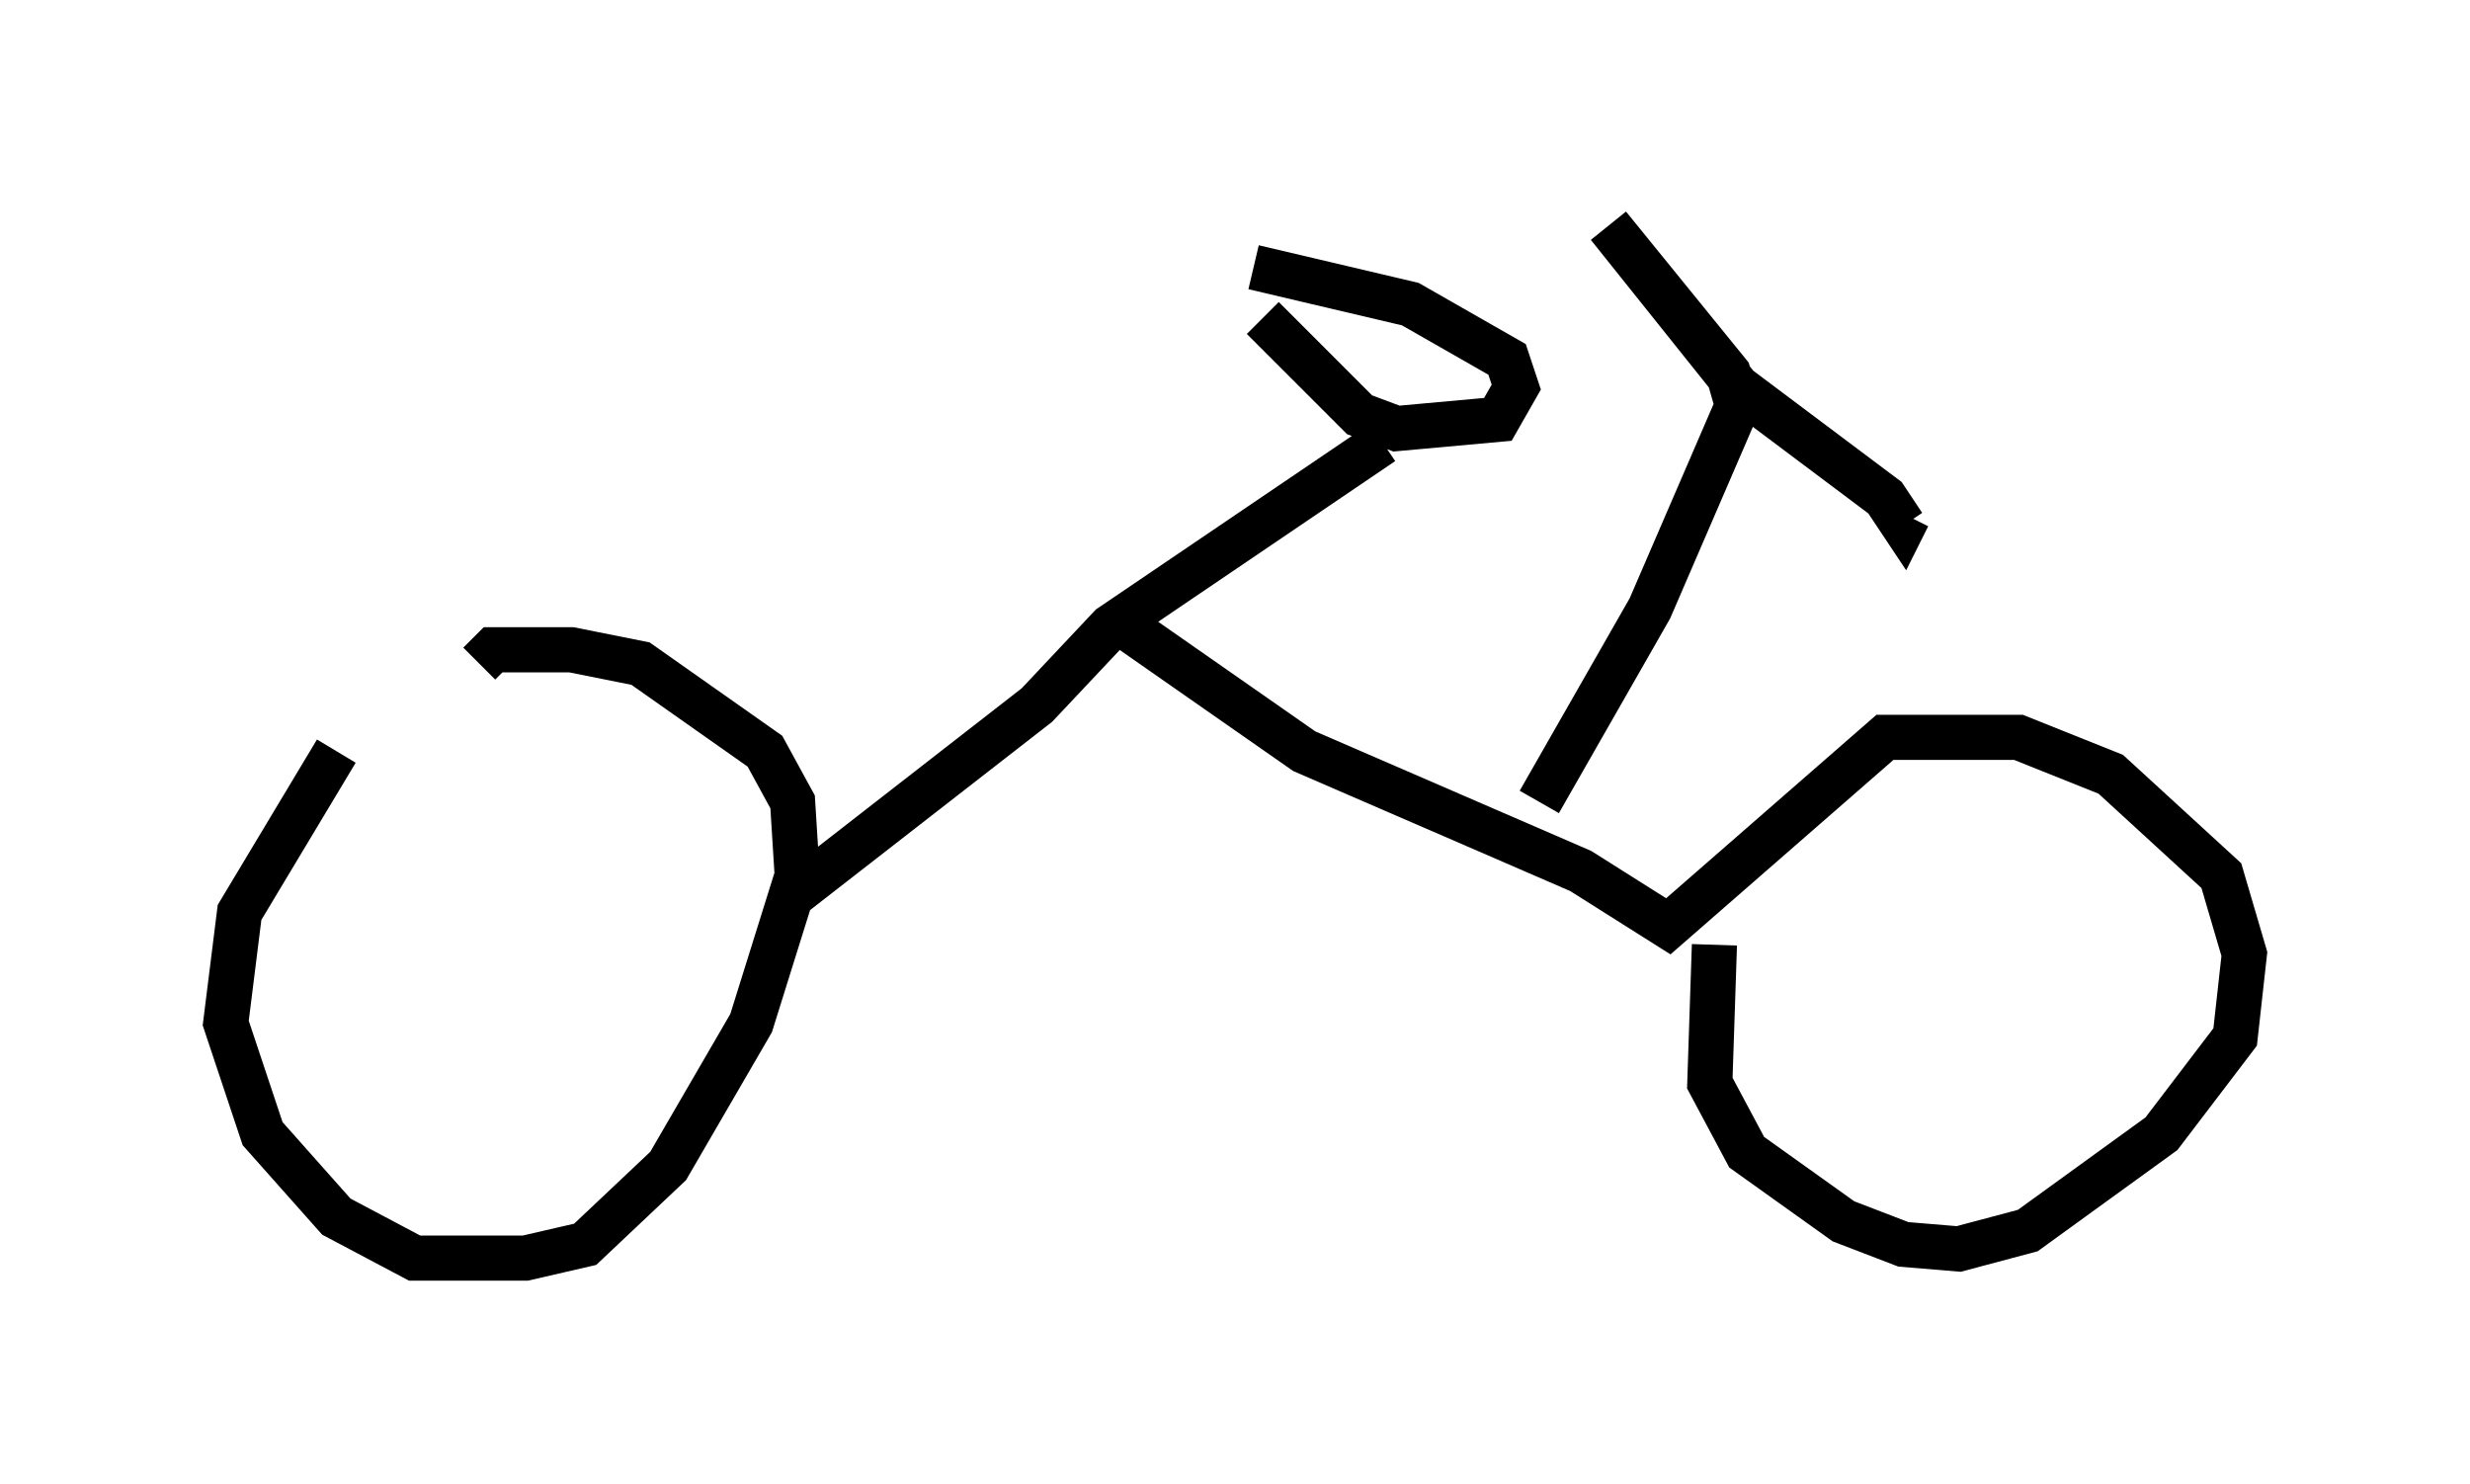 <?xml version="1.0" encoding="utf-8" ?>
<svg baseProfile="full" height="32.867" version="1.1" width="54.713" xmlns="http://www.w3.org/2000/svg" xmlns:ev="http://www.w3.org/2001/xml-events" xmlns:xlink="http://www.w3.org/1999/xlink"><defs /><rect fill="white" height="32.867" width="54.713" x="0" y="0" /><path d="M10.819, 14.188 m-3.369, 2.45 l-2.144, 3.573 -0.306, 2.45 l0.817, 2.45 1.633, 1.838 l1.735, 0.919 2.45, 0.0 l1.327, -0.306 1.838, -1.735 l1.838, -3.165 1.021, -3.267 l-0.102, -1.633 -0.613, -1.123 l-2.756, -1.94 -1.531, -0.306 l-1.735, 0.0 -0.306, 0.306 m6.84, 5.206 l5.513, -4.288 1.633, -1.735 l6.023, -4.083 m-6.125, 3.777 l4.39, 3.063 6.125, 2.654 l1.94, 1.225 4.798, -4.185 l2.96, 0.0 2.042, 0.817 l2.45, 2.246 0.51, 1.735 l-0.204, 1.838 -1.633, 2.144 l-2.96, 2.144 -1.531, 0.408 l-1.225, -0.102 -1.327, -0.51 l-2.144, -1.531 -0.817, -1.531 l0.102, -3.063 m-3.879, -3.165 l2.45, -4.288 1.94, -4.492 l-0.204, -0.715 -2.654, -3.267 l2.858, 3.573 3.267, 2.45 l0.408, 0.613 0.102, -0.204 m-14.292, -4.39 l2.144, 2.144 0.817, 0.306 l2.246, -0.204 0.408, -0.715 l-0.204, -0.613 -2.144, -1.225 l-3.471, -0.817 " fill="none" stroke="black" stroke-width="1" /></svg>
